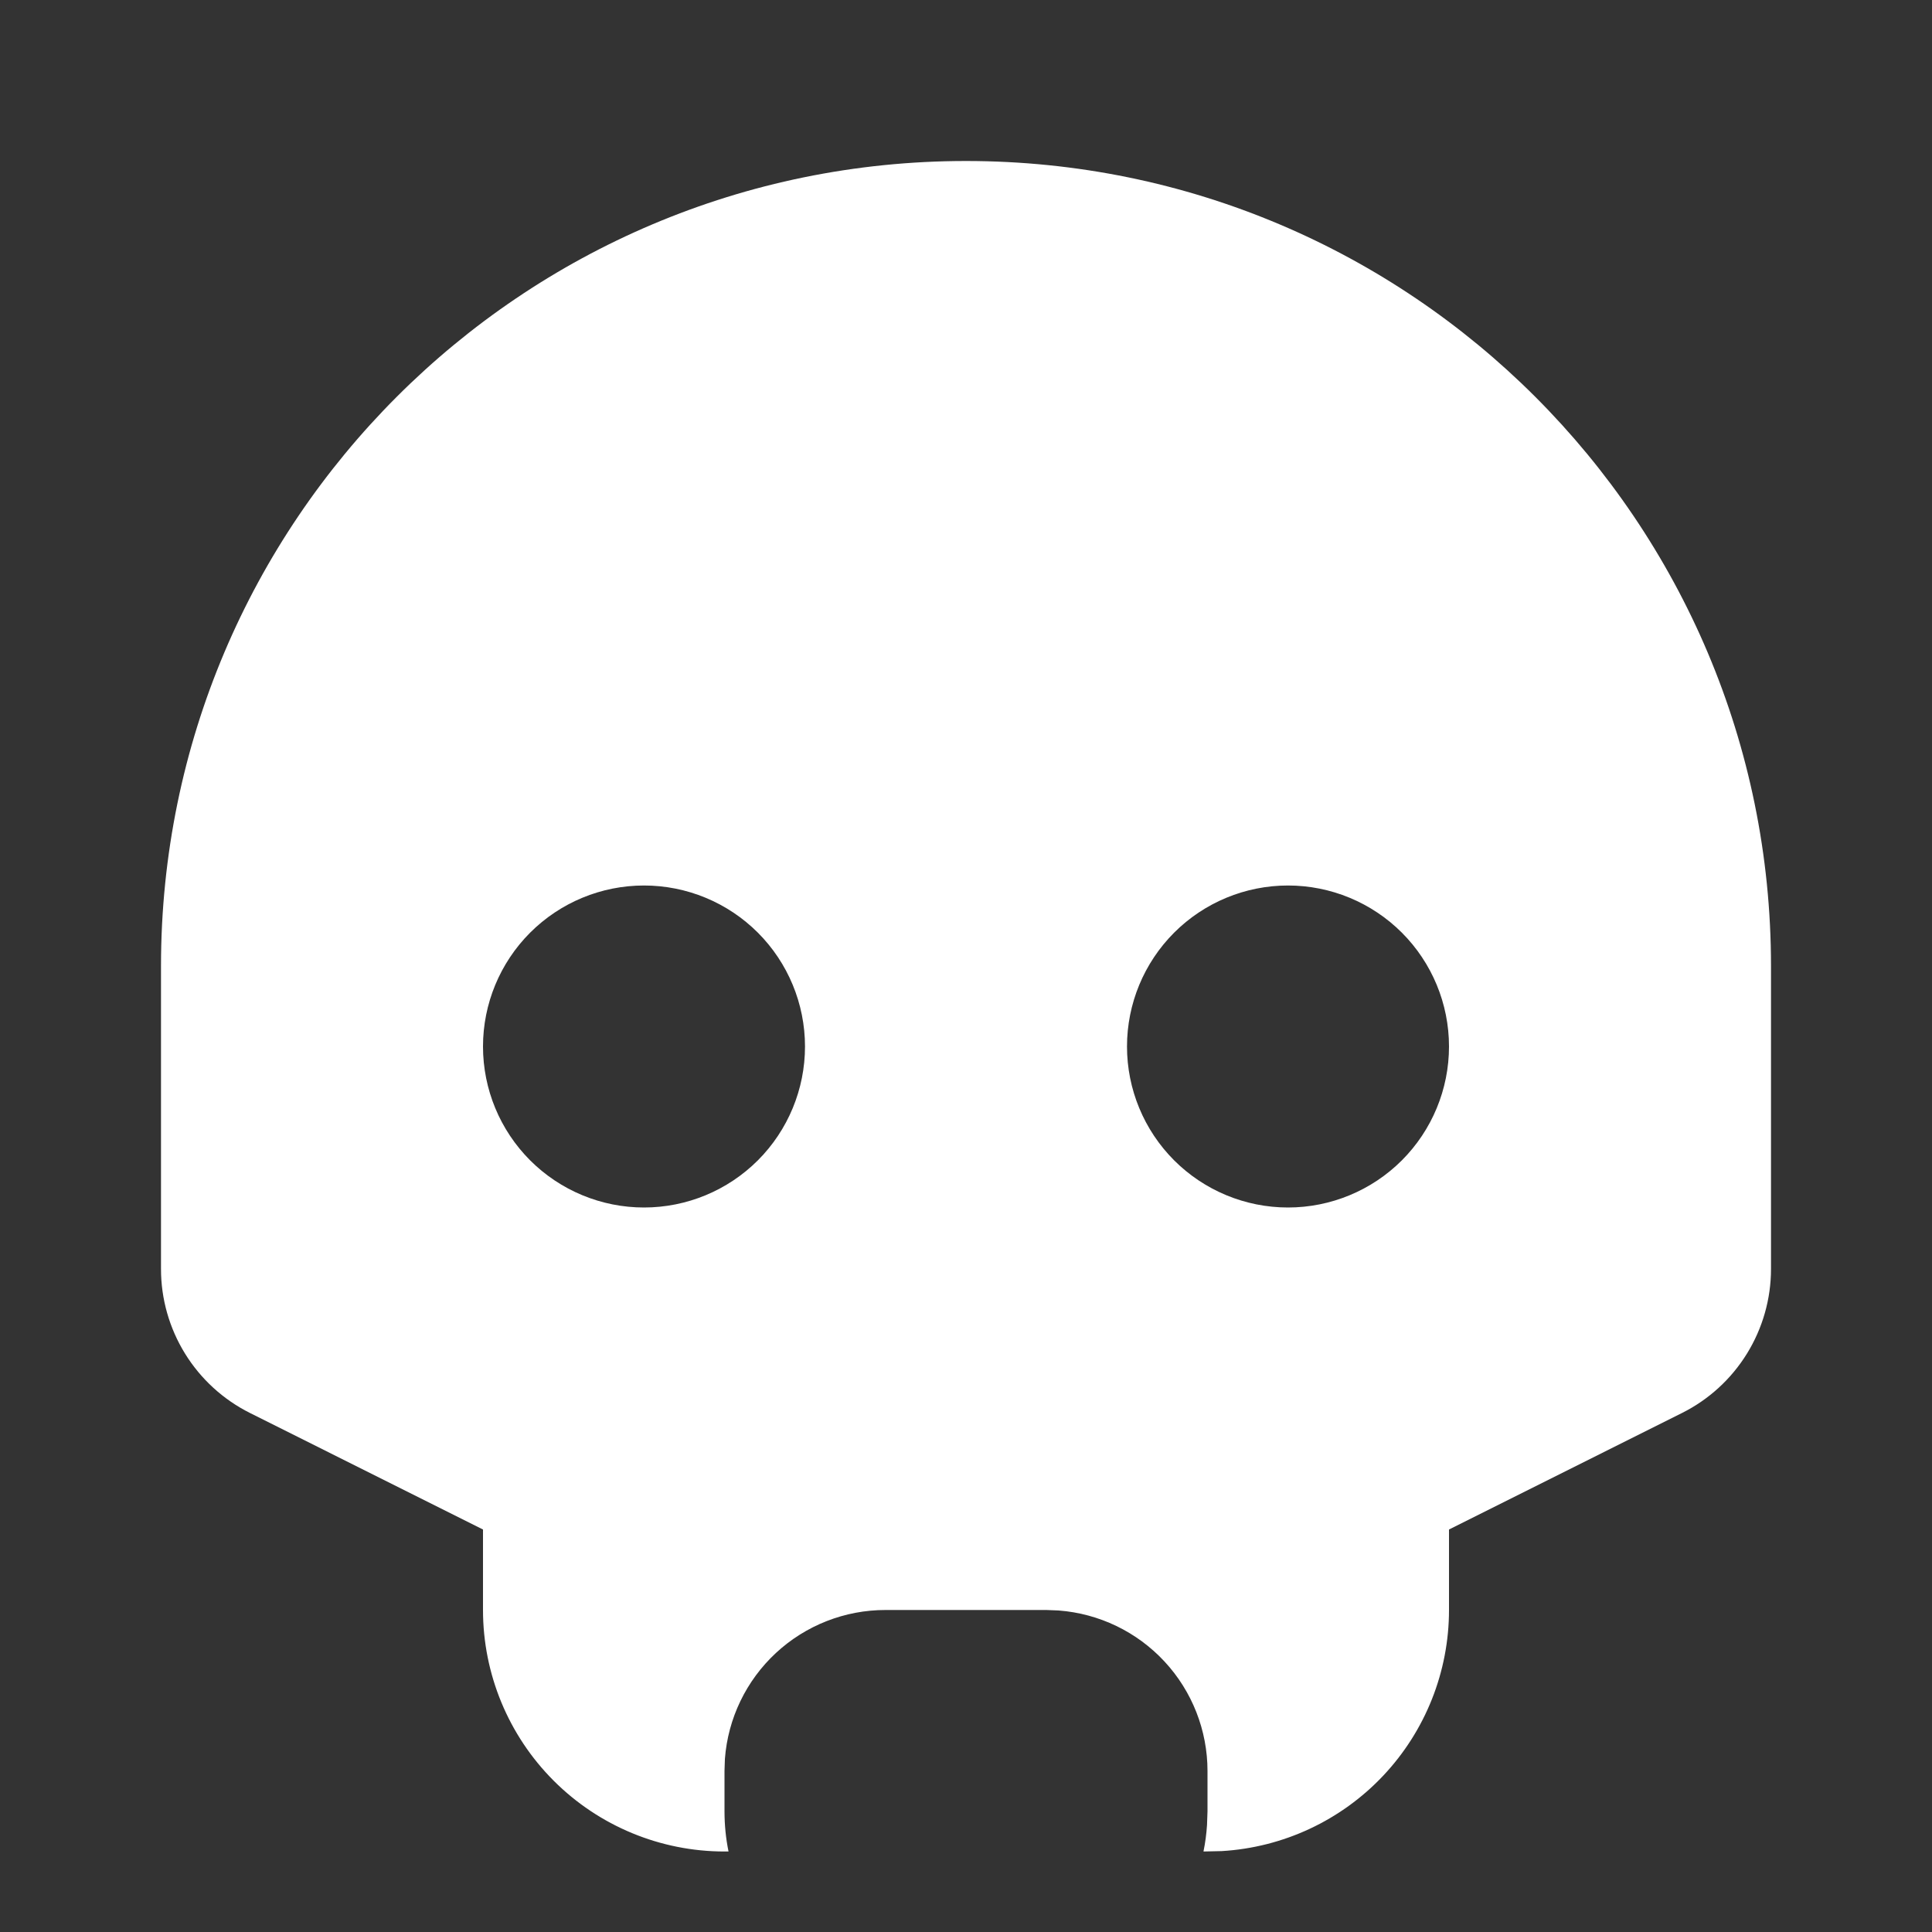<svg width="72" height="72" viewBox="0 0 72 72" fill="none" xmlns="http://www.w3.org/2000/svg">
<rect x="0" y="0" width="72" height="72" fill="#333333" stroke="none"/>
<path d="M36 6C52.569 6 66 19.431 66 36V47.292C66 48.407 65.689 49.499 65.103 50.447C64.517 51.395 63.679 52.161 62.682 52.659L54 57V60C54 62.296 53.123 64.504 51.548 66.175C49.973 67.845 47.82 68.85 45.528 68.985L44.85 69C44.916 68.679 44.961 68.346 44.982 68.01L45 67.5V66C45 64.487 44.428 63.03 43.398 61.92C42.369 60.811 40.959 60.132 39.45 60.018L39 60H33C31.486 59.999 30.028 60.571 28.918 61.6C27.808 62.63 27.128 64.04 27.015 65.55L27 66V67.5C27 68.013 27.051 68.517 27.15 69H27C24.613 69 22.324 68.052 20.636 66.364C18.948 64.676 18 62.387 18 60V57L9.318 52.659C8.321 52.161 7.482 51.394 6.896 50.446C6.31 49.497 5.999 48.404 6 47.289V36C6 19.431 19.431 6 36 6ZM24 33C22.409 33 20.883 33.632 19.757 34.757C18.632 35.883 18 37.409 18 39C18 40.591 18.632 42.117 19.757 43.243C20.883 44.368 22.409 45 24 45C25.591 45 27.117 44.368 28.243 43.243C29.368 42.117 30 40.591 30 39C30 37.409 29.368 35.883 28.243 34.757C27.117 33.632 25.591 33 24 33ZM48 33C46.409 33 44.883 33.632 43.757 34.757C42.632 35.883 42 37.409 42 39C42 40.591 42.632 42.117 43.757 43.243C44.883 44.368 46.409 45 48 45C49.591 45 51.117 44.368 52.243 43.243C53.368 42.117 54 40.591 54 39C54 37.409 53.368 35.883 52.243 34.757C51.117 33.632 49.591 33 48 33Z" fill="white"/>
</svg>

